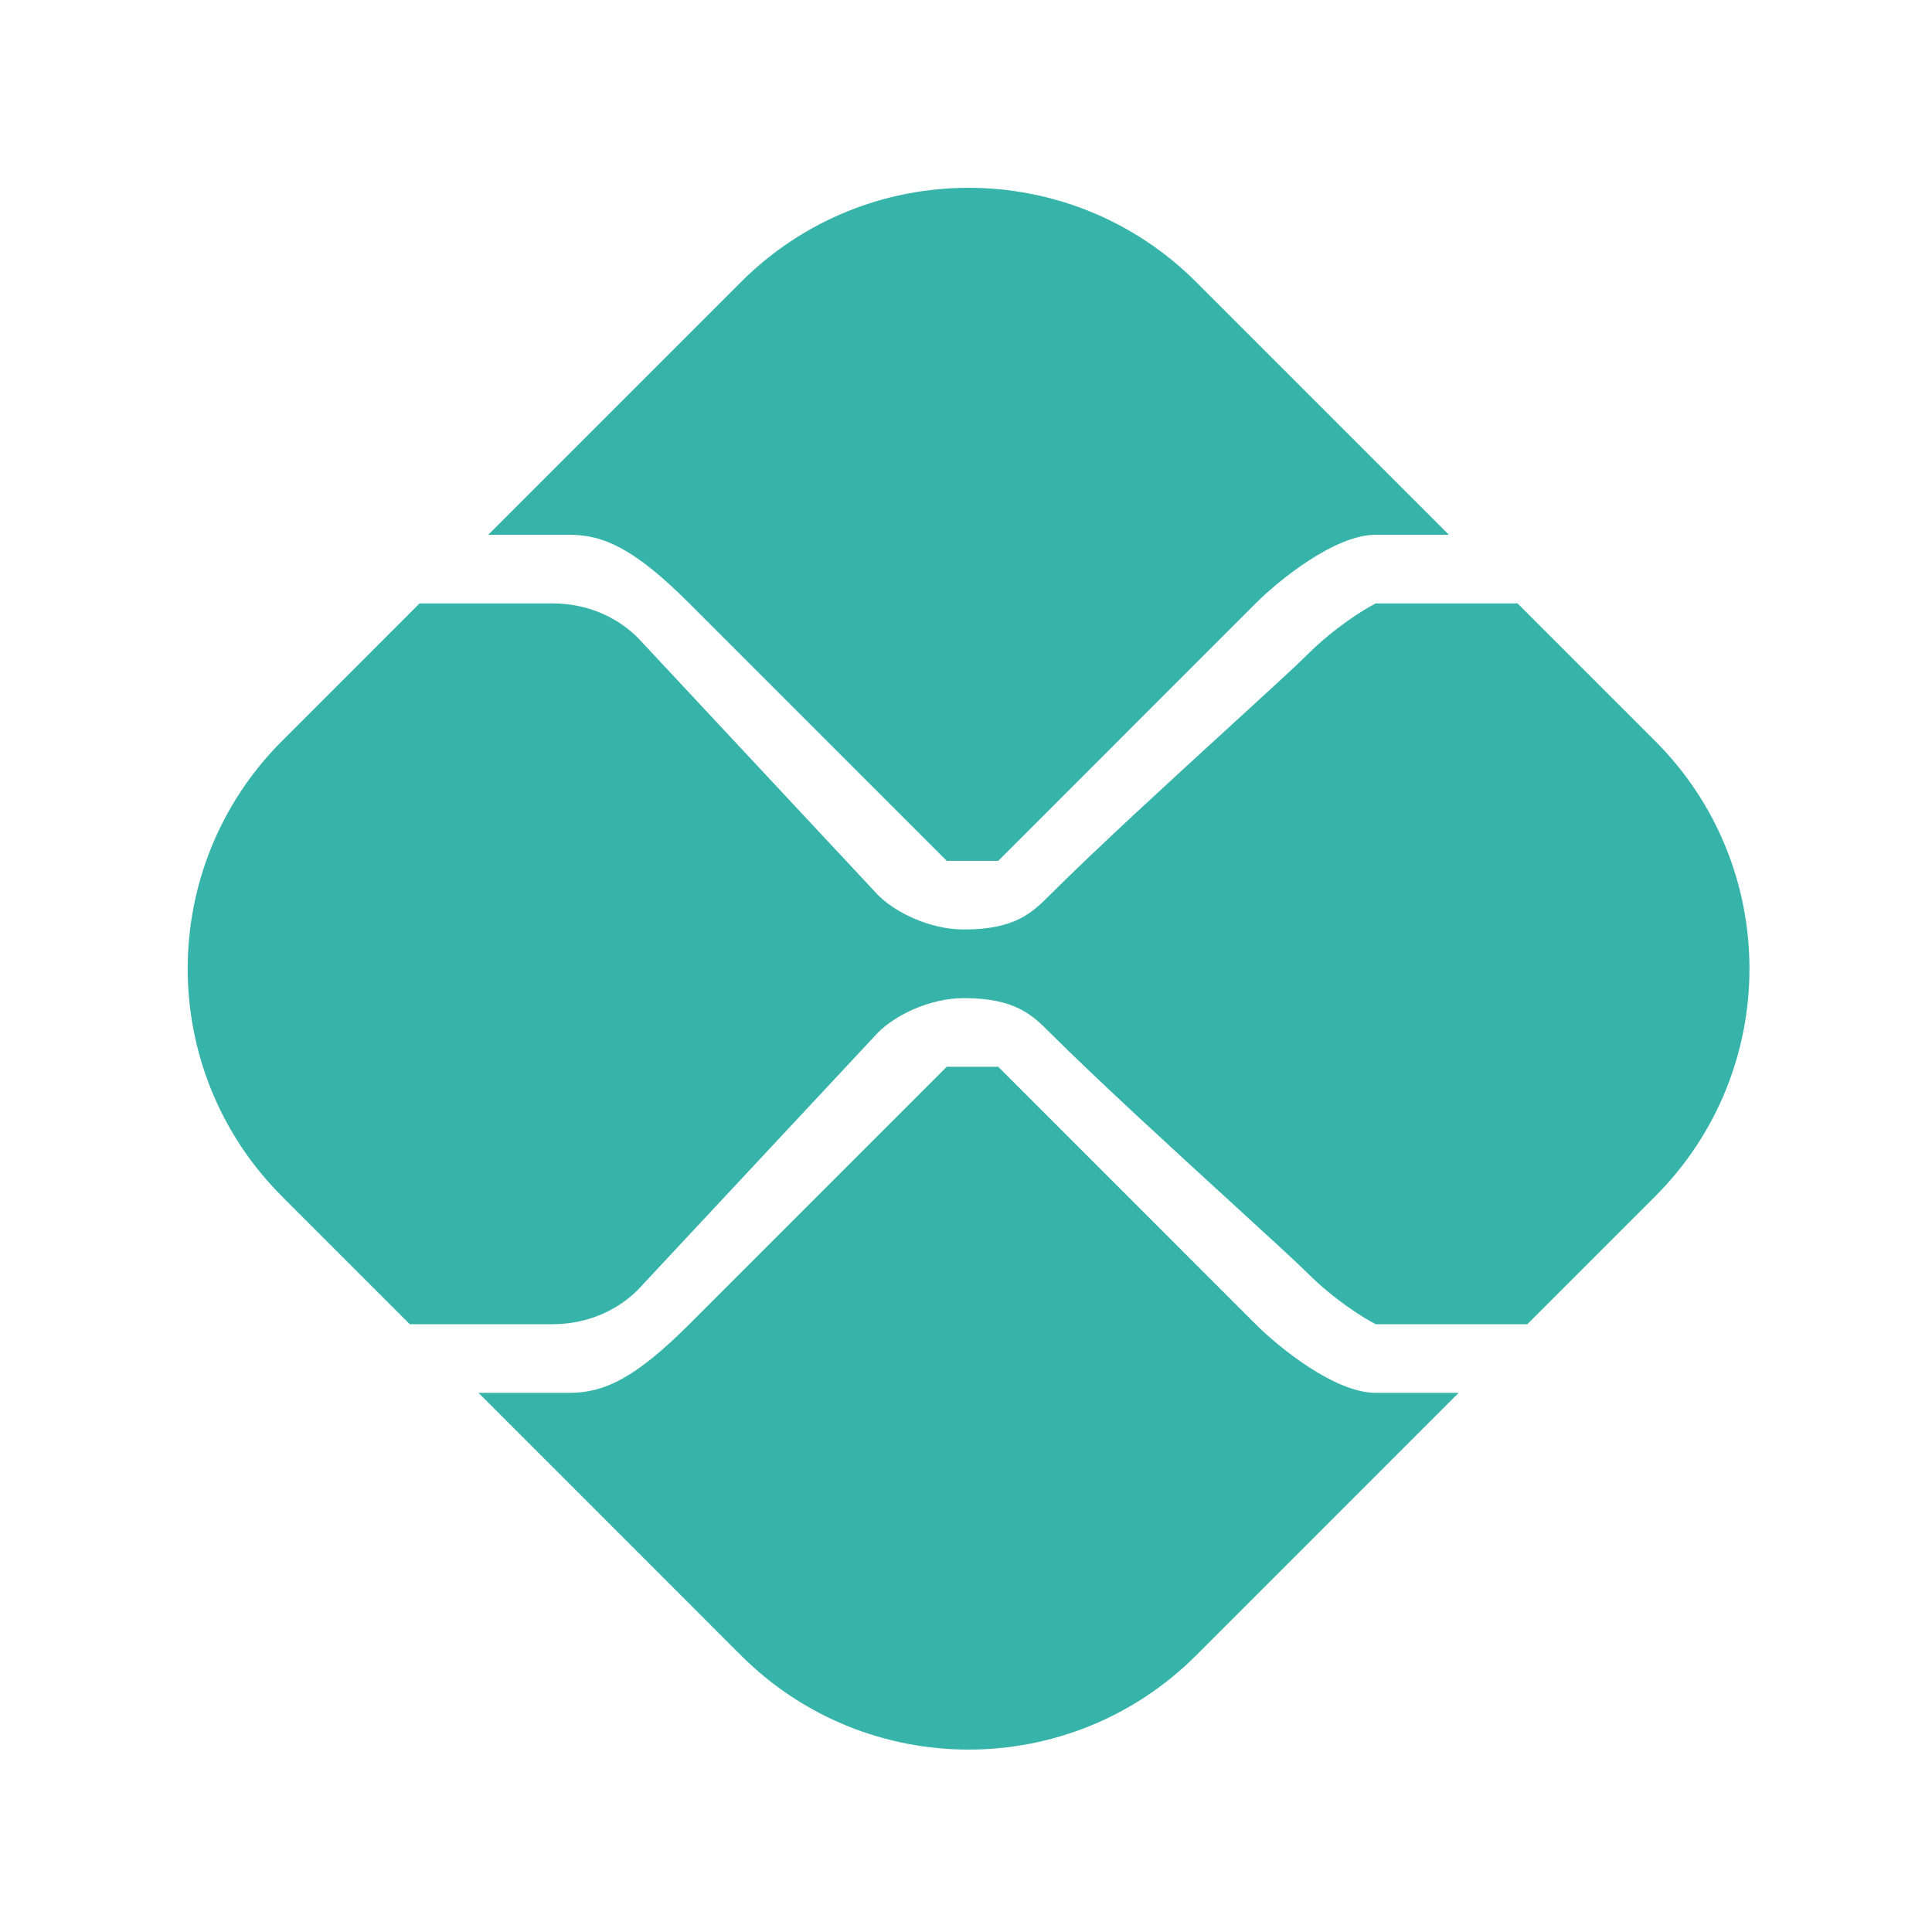 <svg width="48" height="48" viewBox="0 0 48 48" fill="none" xmlns="http://www.w3.org/2000/svg">
<path fill-rule="evenodd" clip-rule="evenodd" d="M29.721 7.009C26.597 3.885 21.531 3.885 18.407 7.009L12.13 13.286H14.141C14.994 13.286 15.761 13.627 17.126 14.991L23.521 21.387H24.801L31.196 14.991C31.765 14.423 33.158 13.286 34.181 13.286H35.997L29.721 7.009ZM37.703 14.991H34.181C33.897 15.133 33.158 15.588 32.475 16.27C32.218 16.528 31.505 17.18 30.618 17.991C29.159 19.325 27.229 21.091 26.08 22.24C25.653 22.666 25.227 23.093 23.948 23.093C23.095 23.093 22.242 22.666 21.816 22.24L15.846 15.844C15.42 15.418 14.706 14.991 13.714 14.991H10.425L7.006 18.41C3.882 21.534 3.882 26.599 7.006 29.724L10.182 32.9H13.714C14.706 32.9 15.42 32.473 15.846 32.047L21.816 25.651C22.242 25.225 23.095 24.798 23.948 24.798C25.227 24.798 25.653 25.225 26.08 25.651C27.229 26.8 29.159 28.566 30.618 29.9L30.618 29.9C31.505 30.711 32.218 31.363 32.475 31.62C33.158 32.303 33.897 32.757 34.181 32.9H37.946L41.122 29.724C44.246 26.599 44.246 21.534 41.122 18.41L37.703 14.991ZM36.24 34.605H34.181C33.158 34.605 31.765 33.468 31.196 32.9L24.801 26.504H23.521L17.126 32.9C15.761 34.264 14.994 34.605 14.141 34.605H11.888L18.407 41.125C21.531 44.249 26.597 44.249 29.721 41.125L36.24 34.605Z" fill="#37B4AA"/>
</svg>
